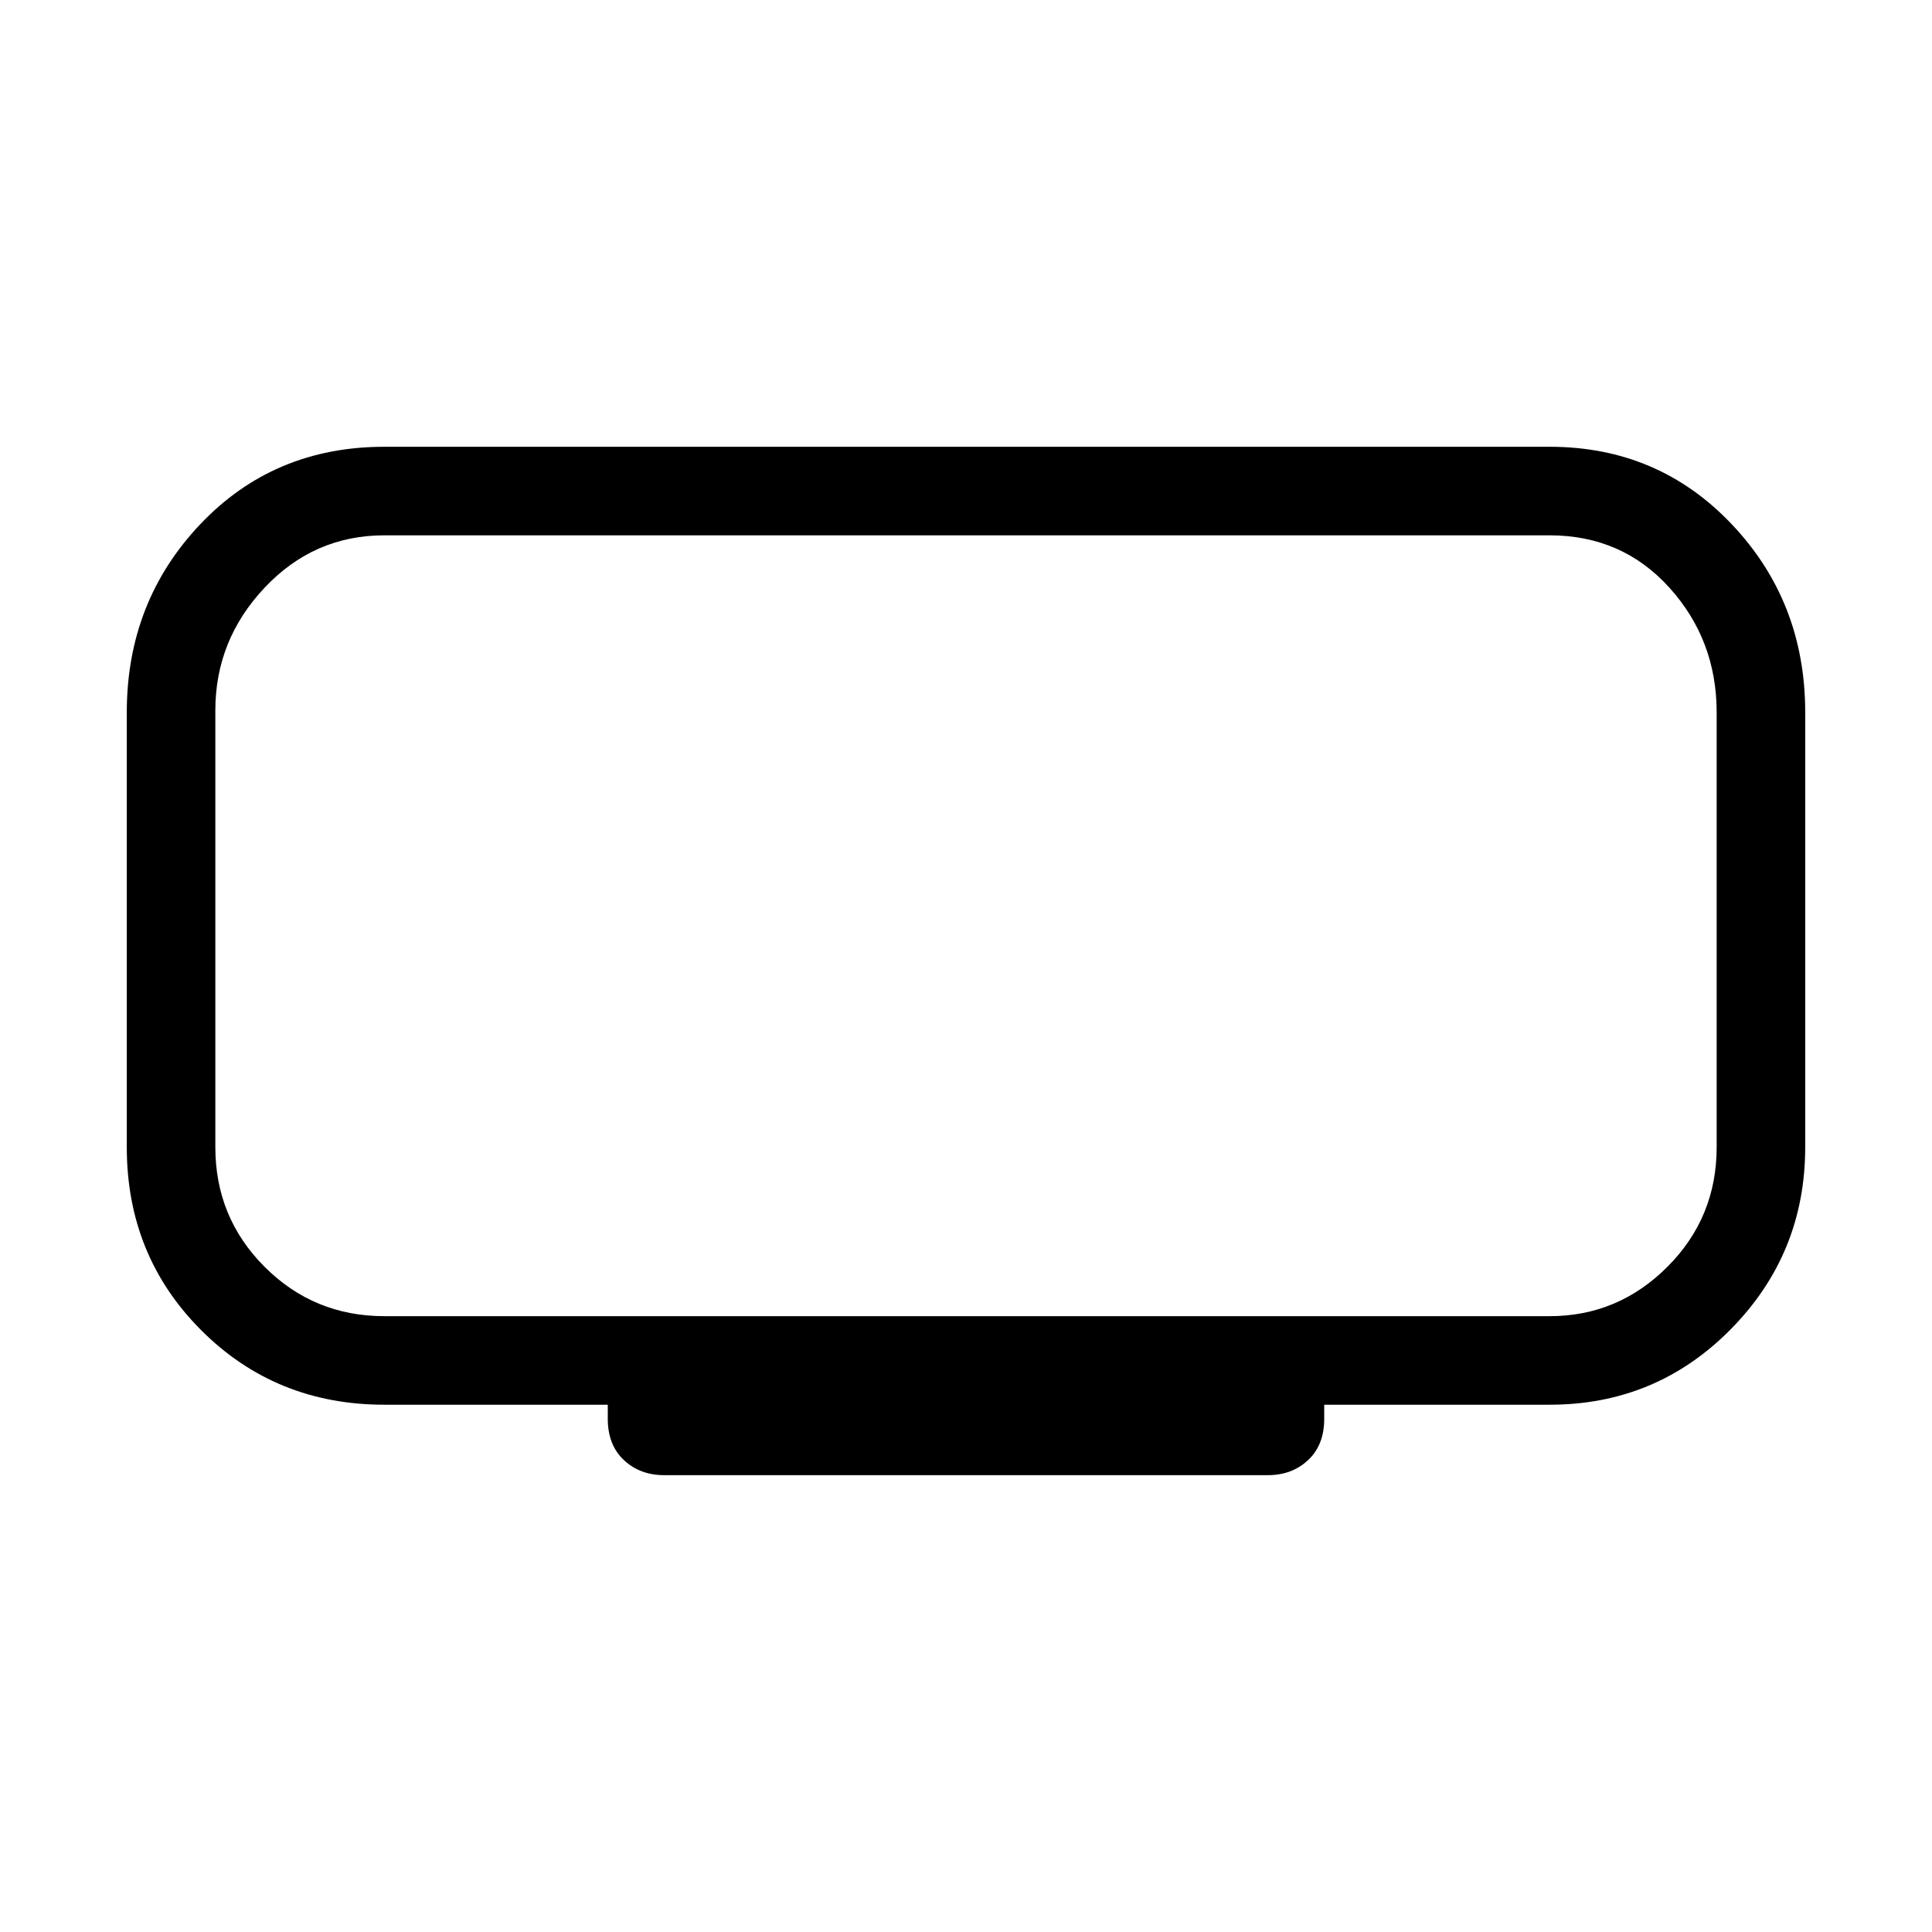 <svg xmlns="http://www.w3.org/2000/svg" height="48" width="48"><path d="M16.5 36.65q-.6 0-1-.375t-.4-1.025v-.35H9.55q-2.7 0-4.55-1.85-1.85-1.85-1.85-4.55V17.7q0-2.75 1.825-4.675Q6.8 11.1 9.55 11.1H38.5q2.7 0 4.525 1.925Q44.85 14.95 44.85 17.7v10.8q0 2.65-1.85 4.525-1.85 1.875-4.5 1.875h-5.6v.35q0 .65-.4 1.025-.4.375-1 .375ZM5.35 13.3V32.7 13.3Zm4.2 19.4H38.5q1.7 0 2.925-1.225Q42.65 30.25 42.65 28.5V17.7q0-1.8-1.175-3.1T38.5 13.3H9.55q-1.75 0-2.975 1.3T5.35 17.65V28.5q0 1.75 1.225 2.975T9.55 32.7Z"/></svg>